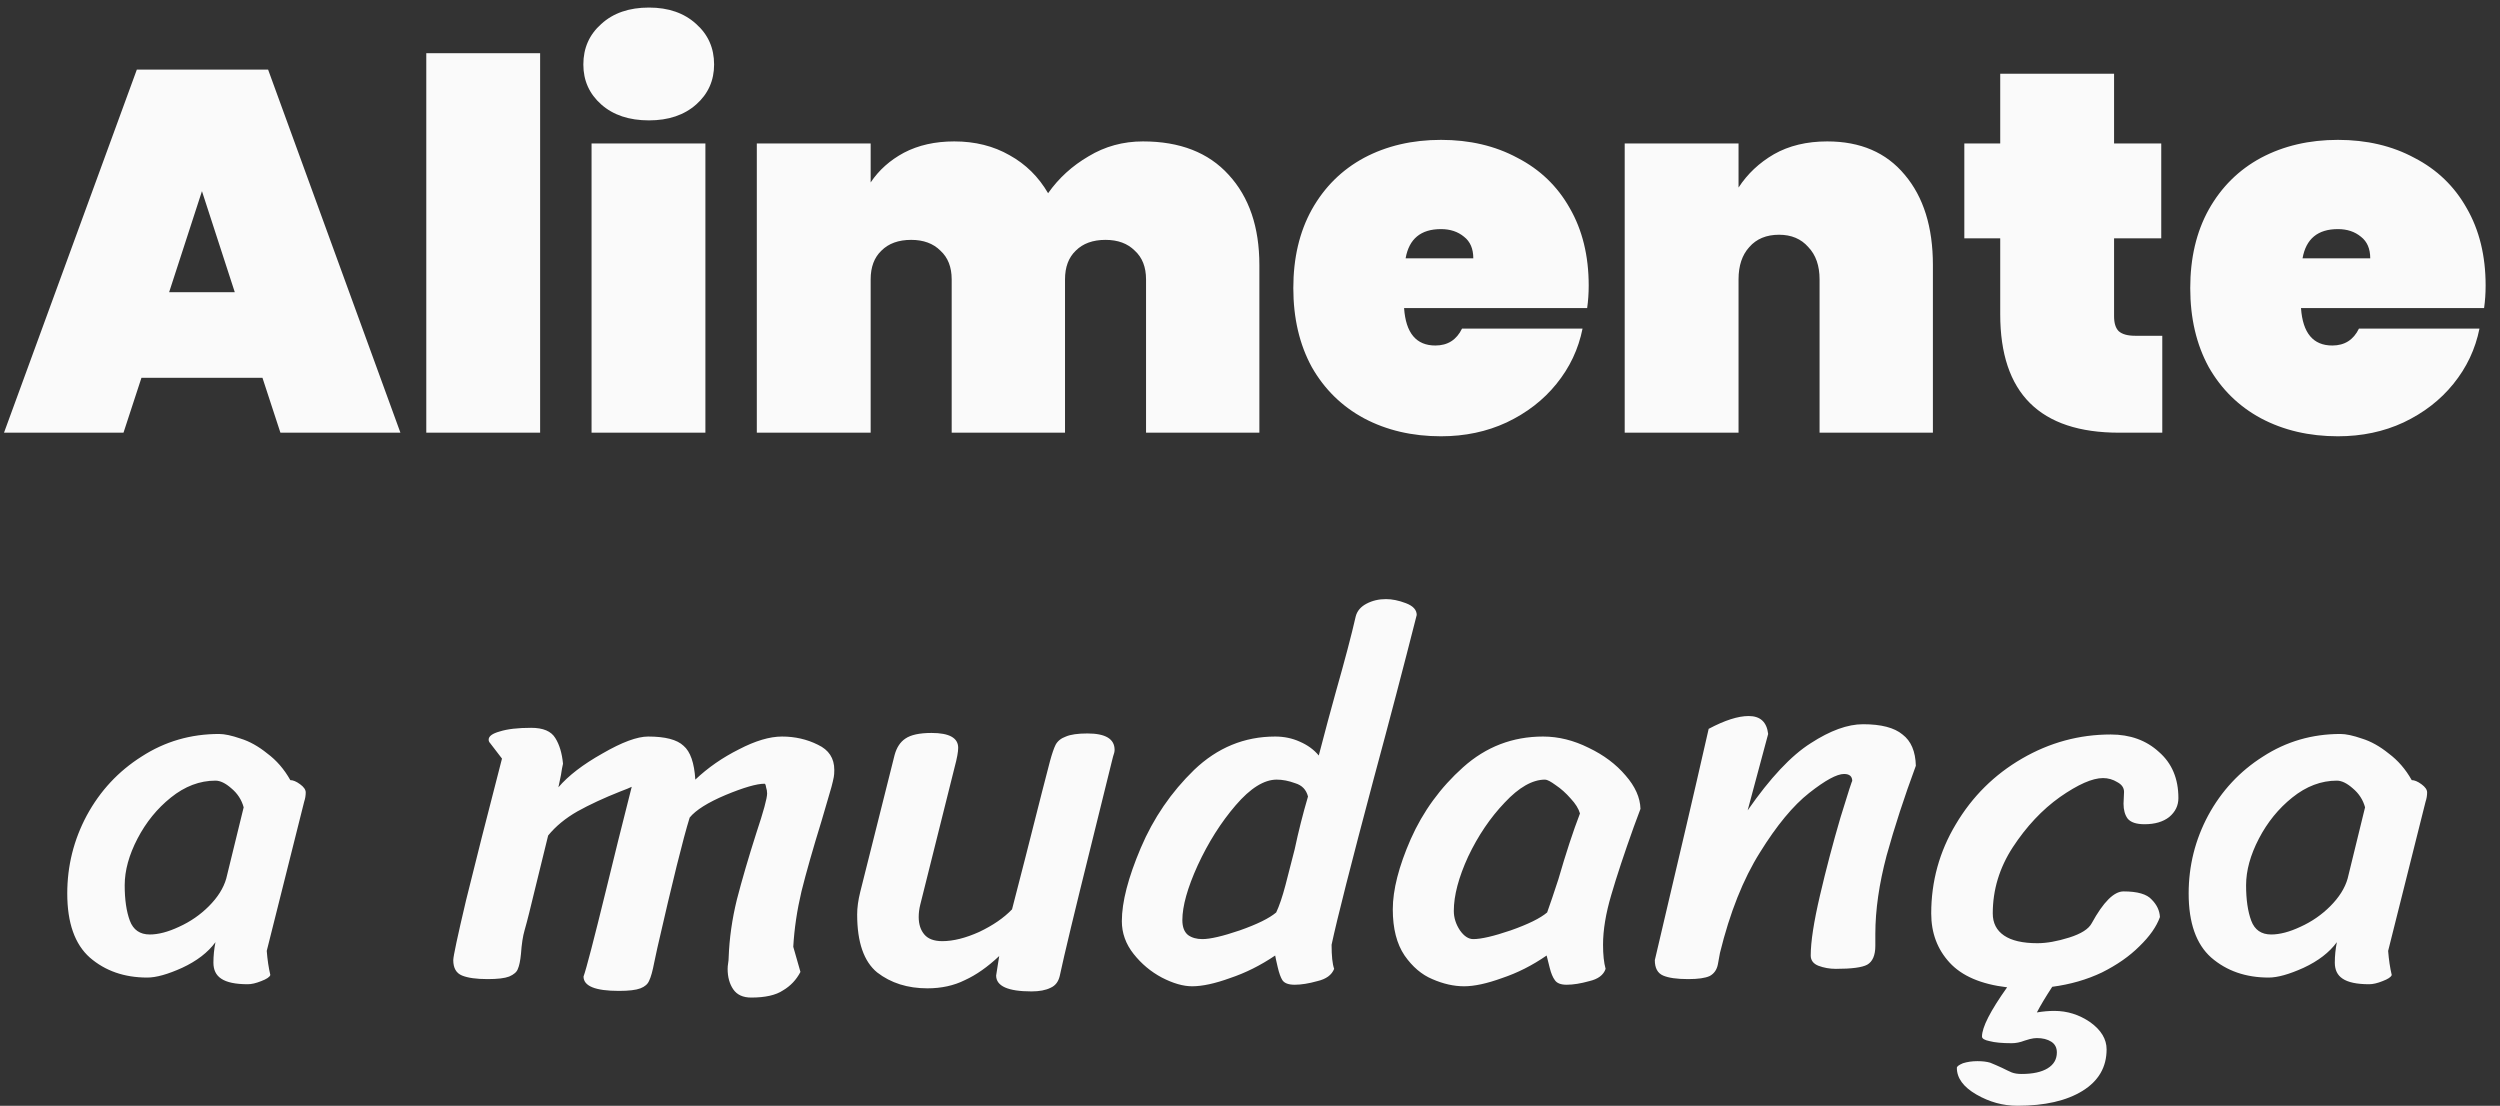 <svg width="156" height="69" viewBox="0 0 156 69" fill="none" xmlns="http://www.w3.org/2000/svg">
<rect x="0" y="0" width="156" height="69" fill="#333333" stroke="none"/>
<path d="M16.378 23.576H8.826L7.706 27H0.25L8.538 4.344H16.73L24.986 27H17.498L16.378 23.576ZM14.65 18.232L12.602 11.928L10.554 18.232H14.65ZM33.704 3.32V27H26.6V3.32H33.704ZM40.496 7.512C39.259 7.512 38.267 7.181 37.52 6.52C36.774 5.859 36.401 5.027 36.401 4.024C36.401 3 36.774 2.157 37.52 1.496C38.267 0.813 39.259 0.472 40.496 0.472C41.712 0.472 42.694 0.813 43.441 1.496C44.187 2.157 44.56 3 44.56 4.024C44.56 5.027 44.187 5.859 43.441 6.52C42.694 7.181 41.712 7.512 40.496 7.512ZM44.017 8.952V27H36.913V8.952H44.017ZM71.321 8.824C73.625 8.824 75.406 9.517 76.665 10.904C77.945 12.291 78.585 14.168 78.585 16.536V27H71.513V17.432C71.513 16.664 71.278 16.067 70.809 15.64C70.361 15.192 69.753 14.968 68.985 14.968C68.196 14.968 67.577 15.192 67.129 15.64C66.681 16.067 66.457 16.664 66.457 17.432V27H59.385V17.432C59.385 16.664 59.15 16.067 58.681 15.64C58.233 15.192 57.625 14.968 56.857 14.968C56.068 14.968 55.449 15.192 55.001 15.64C54.553 16.067 54.329 16.664 54.329 17.432V27H47.225V8.952H54.329V11.384C54.841 10.616 55.534 9.997 56.409 9.528C57.305 9.059 58.35 8.824 59.545 8.824C60.846 8.824 61.998 9.112 63.001 9.688C64.004 10.243 64.804 11.032 65.401 12.056C66.062 11.117 66.905 10.349 67.929 9.752C68.953 9.133 70.084 8.824 71.321 8.824ZM99.135 17.816C99.135 18.307 99.103 18.776 99.038 19.224H87.615C87.721 20.781 88.372 21.56 89.567 21.56C90.335 21.56 90.889 21.208 91.231 20.504H98.751C98.495 21.784 97.951 22.936 97.118 23.96C96.308 24.963 95.273 25.763 94.014 26.36C92.777 26.936 91.412 27.224 89.918 27.224C88.126 27.224 86.526 26.851 85.118 26.104C83.732 25.357 82.644 24.291 81.855 22.904C81.087 21.496 80.703 19.853 80.703 17.976C80.703 16.099 81.087 14.467 81.855 13.08C82.644 11.672 83.732 10.595 85.118 9.848C86.526 9.101 88.126 8.728 89.918 8.728C91.71 8.728 93.3 9.101 94.686 9.848C96.094 10.573 97.183 11.619 97.951 12.984C98.74 14.349 99.135 15.96 99.135 17.816ZM91.934 16.12C91.934 15.523 91.743 15.075 91.359 14.776C90.975 14.456 90.495 14.296 89.918 14.296C88.66 14.296 87.924 14.904 87.71 16.12H91.934ZM114.021 8.824C116.091 8.824 117.701 9.517 118.853 10.904C120.027 12.291 120.613 14.168 120.613 16.536V27H113.541V17.432C113.541 16.579 113.307 15.907 112.837 15.416C112.389 14.904 111.781 14.648 111.013 14.648C110.224 14.648 109.605 14.904 109.157 15.416C108.709 15.907 108.485 16.579 108.485 17.432V27H101.381V8.952H108.485V11.704C109.04 10.851 109.776 10.157 110.693 9.624C111.632 9.091 112.741 8.824 114.021 8.824ZM134.926 20.952V27H132.238C127.288 27 124.814 24.536 124.814 19.608V14.872H122.574V8.952H124.814V4.6H131.918V8.952H134.862V14.872H131.918V19.736C131.918 20.163 132.014 20.472 132.206 20.664C132.419 20.856 132.76 20.952 133.23 20.952H134.926ZM155.103 17.816C155.103 18.307 155.071 18.776 155.007 19.224H143.583C143.69 20.781 144.341 21.56 145.535 21.56C146.303 21.56 146.858 21.208 147.199 20.504H154.719C154.463 21.784 153.919 22.936 153.087 23.96C152.277 24.963 151.242 25.763 149.983 26.36C148.746 26.936 147.381 27.224 145.887 27.224C144.095 27.224 142.495 26.851 141.087 26.104C139.701 25.357 138.613 24.291 137.823 22.904C137.055 21.496 136.671 19.853 136.671 17.976C136.671 16.099 137.055 14.467 137.823 13.08C138.613 11.672 139.701 10.595 141.087 9.848C142.495 9.101 144.095 8.728 145.887 8.728C147.679 8.728 149.269 9.101 150.655 9.848C152.063 10.573 153.151 11.619 153.919 12.984C154.709 14.349 155.103 15.96 155.103 17.816ZM147.903 16.12C147.903 15.523 147.711 15.075 147.327 14.776C146.943 14.456 146.463 14.296 145.887 14.296C144.629 14.296 143.893 14.904 143.679 16.12H147.903ZM16.645 59.336C16.688 59.891 16.763 60.392 16.869 60.84C16.827 60.968 16.635 61.096 16.293 61.224C15.973 61.352 15.696 61.416 15.461 61.416C14.693 61.416 14.139 61.299 13.797 61.064C13.477 60.851 13.317 60.52 13.317 60.072C13.317 59.645 13.36 59.219 13.445 58.792C12.976 59.432 12.283 59.965 11.365 60.392C10.469 60.797 9.744 61 9.189 61C7.76 61 6.565 60.584 5.605 59.752C4.667 58.92 4.197 57.587 4.197 55.752C4.197 54.024 4.603 52.403 5.413 50.888C6.245 49.352 7.387 48.125 8.837 47.208C10.288 46.269 11.899 45.8 13.669 45.8C14.011 45.8 14.459 45.896 15.013 46.088C15.568 46.259 16.123 46.568 16.677 47.016C17.253 47.443 17.733 47.997 18.117 48.68C18.288 48.68 18.491 48.765 18.725 48.936C18.96 49.107 19.077 49.277 19.077 49.448C19.077 49.64 19.045 49.832 18.981 50.024L16.645 59.336ZM15.205 50.376C15.077 49.907 14.821 49.512 14.437 49.192C14.075 48.872 13.744 48.712 13.445 48.712C12.464 48.712 11.536 49.064 10.661 49.768C9.808 50.451 9.115 51.304 8.581 52.328C8.048 53.352 7.781 54.323 7.781 55.24C7.781 56.136 7.888 56.872 8.101 57.448C8.315 58.024 8.731 58.312 9.349 58.312C9.883 58.312 10.491 58.152 11.173 57.832C11.877 57.512 12.496 57.085 13.029 56.552C13.584 55.997 13.947 55.421 14.117 54.824L15.205 50.376ZM30.588 46.376C30.524 46.312 30.492 46.237 30.492 46.152C30.492 45.939 30.727 45.768 31.196 45.64C31.666 45.491 32.316 45.416 33.148 45.416C33.895 45.416 34.396 45.629 34.652 46.056C34.908 46.461 35.068 46.995 35.132 47.656C35.09 47.827 35.047 48.061 35.004 48.36L34.844 49.128C35.463 48.403 36.38 47.699 37.596 47.016C38.812 46.312 39.762 45.96 40.444 45.96C41.511 45.96 42.247 46.152 42.652 46.536C43.079 46.899 43.324 47.603 43.388 48.648C44.178 47.901 45.084 47.272 46.108 46.76C47.132 46.227 48.028 45.96 48.796 45.96C49.607 45.96 50.354 46.131 51.036 46.472C51.719 46.792 52.06 47.315 52.06 48.04C52.06 48.232 52.05 48.381 52.028 48.488C51.964 48.829 51.836 49.309 51.644 49.928C51.474 50.525 51.346 50.963 51.26 51.24C50.727 52.968 50.311 54.429 50.012 55.624C49.735 56.797 49.564 57.949 49.5 59.08L49.948 60.648C49.692 61.139 49.33 61.523 48.86 61.8C48.412 62.099 47.751 62.248 46.876 62.248C46.364 62.248 45.991 62.077 45.756 61.736C45.522 61.395 45.404 60.968 45.404 60.456C45.404 60.349 45.415 60.232 45.436 60.104C45.458 59.976 45.468 59.859 45.468 59.752C45.511 58.557 45.682 57.352 45.98 56.136C46.3 54.899 46.706 53.512 47.196 51.976C47.644 50.632 47.868 49.811 47.868 49.512C47.868 49.384 47.847 49.256 47.804 49.128C47.783 48.979 47.751 48.904 47.708 48.904C47.218 48.904 46.407 49.139 45.276 49.608C44.167 50.077 43.42 50.547 43.036 51.016C42.631 52.317 41.959 55.027 41.02 59.144L40.828 60.04C40.722 60.595 40.615 60.979 40.508 61.192C40.423 61.405 40.242 61.565 39.964 61.672C39.687 61.779 39.239 61.832 38.62 61.832C37.148 61.832 36.412 61.533 36.412 60.936C36.583 60.467 37.052 58.664 37.82 55.528C38.29 53.587 38.823 51.443 39.42 49.096C39.292 49.16 39.058 49.256 38.716 49.384C37.692 49.789 36.796 50.205 36.028 50.632C35.282 51.059 34.674 51.56 34.204 52.136L33.372 55.528C33.244 56.04 33.127 56.52 33.02 56.968C32.914 57.395 32.818 57.757 32.732 58.056C32.626 58.419 32.551 58.909 32.508 59.528C32.466 59.955 32.402 60.264 32.316 60.456C32.252 60.648 32.071 60.808 31.772 60.936C31.495 61.043 31.047 61.096 30.428 61.096C29.724 61.096 29.191 61.021 28.828 60.872C28.466 60.723 28.284 60.403 28.284 59.912C28.284 59.677 28.551 58.429 29.084 56.168C29.639 53.907 30.386 50.963 31.324 47.336L30.588 46.376ZM66.127 60.904C66.041 61.267 65.849 61.512 65.551 61.64C65.252 61.789 64.857 61.864 64.367 61.864C62.895 61.864 62.159 61.533 62.159 60.872L62.351 59.656C61.625 60.339 60.911 60.84 60.207 61.16C59.524 61.501 58.745 61.672 57.871 61.672C56.633 61.672 55.588 61.341 54.735 60.68C53.903 59.997 53.487 58.792 53.487 57.064C53.487 56.637 53.551 56.168 53.679 55.656L55.823 47.112C55.951 46.643 56.175 46.301 56.495 46.088C56.836 45.853 57.38 45.736 58.127 45.736C59.236 45.736 59.791 46.045 59.791 46.664C59.791 46.92 59.716 47.325 59.567 47.88L57.423 56.456C57.359 56.712 57.327 56.968 57.327 57.224C57.327 57.672 57.444 58.035 57.679 58.312C57.913 58.589 58.287 58.728 58.799 58.728C59.481 58.728 60.249 58.536 61.103 58.152C61.956 57.747 62.639 57.277 63.151 56.744L63.983 53.512C64.857 50.056 65.369 48.051 65.519 47.496C65.647 47.027 65.764 46.685 65.871 46.472C65.999 46.237 66.212 46.067 66.511 45.96C66.809 45.832 67.257 45.768 67.855 45.768C68.985 45.768 69.551 46.109 69.551 46.792C69.551 46.899 69.519 47.037 69.455 47.208C69.412 47.357 69.38 47.485 69.359 47.592L68.079 52.776C67.055 56.893 66.404 59.603 66.127 60.904ZM79.571 45.96C80.126 45.96 80.638 46.067 81.107 46.28C81.598 46.493 81.992 46.781 82.291 47.144C82.696 45.587 83.048 44.275 83.347 43.208C83.923 41.181 84.339 39.603 84.595 38.472C84.68 38.131 84.904 37.864 85.267 37.672C85.63 37.48 86.035 37.384 86.483 37.384C86.867 37.384 87.283 37.469 87.731 37.64C88.179 37.811 88.403 38.056 88.403 38.376C87.592 41.576 86.696 44.989 85.715 48.616C84.307 53.907 83.432 57.352 83.091 58.952C83.091 59.656 83.144 60.157 83.251 60.456C83.102 60.84 82.75 61.096 82.195 61.224C81.662 61.373 81.192 61.448 80.787 61.448C80.403 61.448 80.147 61.352 80.019 61.16C79.912 60.989 79.816 60.723 79.731 60.36C79.646 59.997 79.592 59.752 79.571 59.624C78.654 60.243 77.715 60.712 76.755 61.032C75.816 61.373 75.027 61.544 74.387 61.544C73.832 61.544 73.203 61.363 72.499 61C71.816 60.637 71.23 60.147 70.739 59.528C70.248 58.909 70.003 58.227 70.003 57.48C70.003 56.285 70.398 54.76 71.187 52.904C71.976 51.048 73.086 49.427 74.515 48.04C75.966 46.653 77.651 45.96 79.571 45.96ZM79.635 56.936C79.827 56.531 80.019 55.965 80.211 55.24C80.403 54.515 80.595 53.768 80.787 53C81.022 51.891 81.299 50.792 81.619 49.704C81.512 49.277 81.246 49 80.819 48.872C80.414 48.723 80.03 48.648 79.667 48.648C78.878 48.648 78.024 49.181 77.107 50.248C76.19 51.315 75.4 52.563 74.739 53.992C74.099 55.4 73.779 56.541 73.779 57.416C73.779 57.843 73.896 58.152 74.131 58.344C74.366 58.515 74.664 58.6 75.027 58.6C75.518 58.6 76.296 58.419 77.363 58.056C78.451 57.672 79.208 57.299 79.635 56.936ZM100.19 60.456C100.062 60.84 99.721 61.096 99.166 61.224C98.633 61.373 98.163 61.448 97.758 61.448C97.395 61.448 97.15 61.352 97.022 61.16C96.894 60.989 96.787 60.733 96.702 60.392C96.617 60.029 96.553 59.773 96.51 59.624C95.614 60.243 94.686 60.712 93.726 61.032C92.787 61.373 91.998 61.544 91.358 61.544C90.718 61.544 90.057 61.395 89.374 61.096C88.713 60.819 88.137 60.328 87.646 59.624C87.155 58.899 86.91 57.939 86.91 56.744C86.91 55.528 87.283 54.067 88.03 52.36C88.798 50.632 89.886 49.139 91.294 47.88C92.723 46.6 94.387 45.96 96.286 45.96C97.246 45.96 98.195 46.195 99.134 46.664C100.073 47.112 100.841 47.688 101.438 48.392C102.035 49.075 102.345 49.768 102.366 50.472L101.95 51.592C101.353 53.256 100.883 54.675 100.542 55.848C100.201 57 100.03 58.035 100.03 58.952C100.03 59.571 100.083 60.072 100.19 60.456ZM96.542 56.936C96.734 56.403 96.969 55.709 97.246 54.856C97.715 53.235 98.163 51.869 98.59 50.76C98.505 50.461 98.313 50.152 98.014 49.832C97.715 49.491 97.406 49.213 97.086 49C96.766 48.765 96.542 48.648 96.414 48.648C95.625 48.648 94.782 49.128 93.886 50.088C92.99 51.027 92.233 52.147 91.614 53.448C91.017 54.749 90.718 55.88 90.718 56.84C90.718 57.267 90.846 57.672 91.102 58.056C91.358 58.419 91.635 58.6 91.934 58.6C92.425 58.6 93.203 58.419 94.27 58.056C95.358 57.672 96.115 57.299 96.542 56.936ZM106.621 45.48C107.623 44.947 108.455 44.68 109.117 44.68C109.842 44.68 110.247 45.053 110.333 45.8L109.053 50.568C110.461 48.541 111.773 47.144 112.989 46.376C114.205 45.587 115.293 45.192 116.253 45.192C117.383 45.192 118.205 45.405 118.717 45.832C119.25 46.237 119.527 46.888 119.549 47.784C118.823 49.747 118.215 51.613 117.725 53.384C117.255 55.155 117.021 56.787 117.021 58.28V59.016C117.021 59.613 116.85 60.008 116.509 60.2C116.189 60.371 115.538 60.456 114.557 60.456C114.173 60.456 113.81 60.392 113.469 60.264C113.149 60.136 112.989 59.923 112.989 59.624C112.989 58.771 113.181 57.523 113.565 55.88C113.949 54.237 114.375 52.616 114.845 51.016C115.335 49.416 115.581 48.659 115.581 48.744C115.581 48.445 115.41 48.296 115.069 48.296C114.621 48.296 113.895 48.691 112.893 49.48C111.89 50.269 110.866 51.507 109.821 53.192C108.775 54.856 107.943 56.947 107.325 59.464C107.303 59.592 107.261 59.827 107.197 60.168C107.133 60.509 106.962 60.755 106.685 60.904C106.407 61.032 105.959 61.096 105.341 61.096C104.637 61.096 104.114 61.021 103.773 60.872C103.431 60.723 103.261 60.403 103.261 59.912L104.221 55.816C104.477 54.707 104.807 53.299 105.213 51.592C105.618 49.864 106.087 47.827 106.621 45.48ZM133.82 51.432C133.308 51.432 132.956 51.315 132.764 51.08C132.593 50.845 132.508 50.536 132.508 50.152L132.54 49.416C132.54 49.16 132.401 48.957 132.124 48.808C131.846 48.637 131.548 48.552 131.228 48.552C130.566 48.552 129.67 48.947 128.54 49.736C127.43 50.525 126.449 51.571 125.596 52.872C124.764 54.152 124.348 55.528 124.348 57C124.348 57.597 124.582 58.056 125.052 58.376C125.521 58.696 126.214 58.856 127.132 58.856C127.708 58.856 128.369 58.739 129.116 58.504C129.862 58.269 130.332 57.971 130.524 57.608C131.249 56.285 131.91 55.624 132.508 55.624C133.382 55.624 133.969 55.795 134.268 56.136C134.588 56.456 134.758 56.819 134.78 57.224C134.566 57.821 134.14 58.429 133.5 59.048C132.881 59.667 132.102 60.211 131.164 60.68C130.225 61.128 129.19 61.427 128.06 61.576C127.654 62.195 127.334 62.728 127.1 63.176C127.484 63.112 127.846 63.08 128.188 63.08C128.998 63.08 129.745 63.315 130.428 63.784C131.11 64.275 131.452 64.84 131.452 65.48C131.452 66.589 130.95 67.453 129.948 68.072C128.945 68.691 127.59 69 125.884 69C124.988 69 124.134 68.765 123.324 68.296C122.513 67.827 122.108 67.272 122.108 66.632C122.108 66.547 122.236 66.451 122.492 66.344C122.769 66.259 123.068 66.216 123.388 66.216C123.708 66.216 123.974 66.248 124.188 66.312C124.401 66.397 124.646 66.504 124.924 66.632C125.18 66.76 125.382 66.856 125.532 66.92C125.702 66.984 125.905 67.016 126.14 67.016C126.844 67.016 127.388 66.899 127.772 66.664C128.156 66.429 128.348 66.099 128.348 65.672C128.348 65.373 128.23 65.149 127.996 65C127.761 64.851 127.462 64.776 127.1 64.776C126.972 64.776 126.822 64.797 126.652 64.84C126.502 64.883 126.396 64.915 126.332 64.936C126.054 65.043 125.788 65.096 125.532 65.096C124.934 65.096 124.476 65.053 124.156 64.968C123.836 64.904 123.676 64.808 123.676 64.68C123.676 64.104 124.198 63.08 125.244 61.608C123.622 61.416 122.428 60.904 121.66 60.072C120.892 59.24 120.508 58.216 120.508 57C120.508 54.995 121.02 53.139 122.044 51.432C123.068 49.704 124.444 48.339 126.172 47.336C127.9 46.333 129.745 45.832 131.708 45.832C132.924 45.832 133.926 46.195 134.716 46.92C135.526 47.624 135.932 48.584 135.932 49.8C135.932 50.269 135.74 50.664 135.356 50.984C134.972 51.283 134.46 51.432 133.82 51.432ZM149.02 59.336C149.063 59.891 149.138 60.392 149.244 60.84C149.202 60.968 149.01 61.096 148.668 61.224C148.348 61.352 148.071 61.416 147.836 61.416C147.068 61.416 146.514 61.299 146.172 61.064C145.852 60.851 145.692 60.52 145.692 60.072C145.692 59.645 145.735 59.219 145.82 58.792C145.351 59.432 144.658 59.965 143.74 60.392C142.844 60.797 142.119 61 141.564 61C140.135 61 138.94 60.584 137.98 59.752C137.042 58.92 136.572 57.587 136.572 55.752C136.572 54.024 136.978 52.403 137.788 50.888C138.62 49.352 139.762 48.125 141.212 47.208C142.663 46.269 144.274 45.8 146.044 45.8C146.386 45.8 146.834 45.896 147.388 46.088C147.943 46.259 148.498 46.568 149.052 47.016C149.628 47.443 150.108 47.997 150.492 48.68C150.663 48.68 150.866 48.765 151.1 48.936C151.335 49.107 151.452 49.277 151.452 49.448C151.452 49.64 151.42 49.832 151.356 50.024L149.02 59.336ZM147.58 50.376C147.452 49.907 147.196 49.512 146.812 49.192C146.45 48.872 146.119 48.712 145.82 48.712C144.839 48.712 143.911 49.064 143.036 49.768C142.183 50.451 141.49 51.304 140.956 52.328C140.423 53.352 140.156 54.323 140.156 55.24C140.156 56.136 140.263 56.872 140.476 57.448C140.69 58.024 141.106 58.312 141.724 58.312C142.258 58.312 142.866 58.152 143.548 57.832C144.252 57.512 144.871 57.085 145.404 56.552C145.959 55.997 146.322 55.421 146.492 54.824L147.58 50.376Z" fill="#FAFAFA"/>
</svg>
